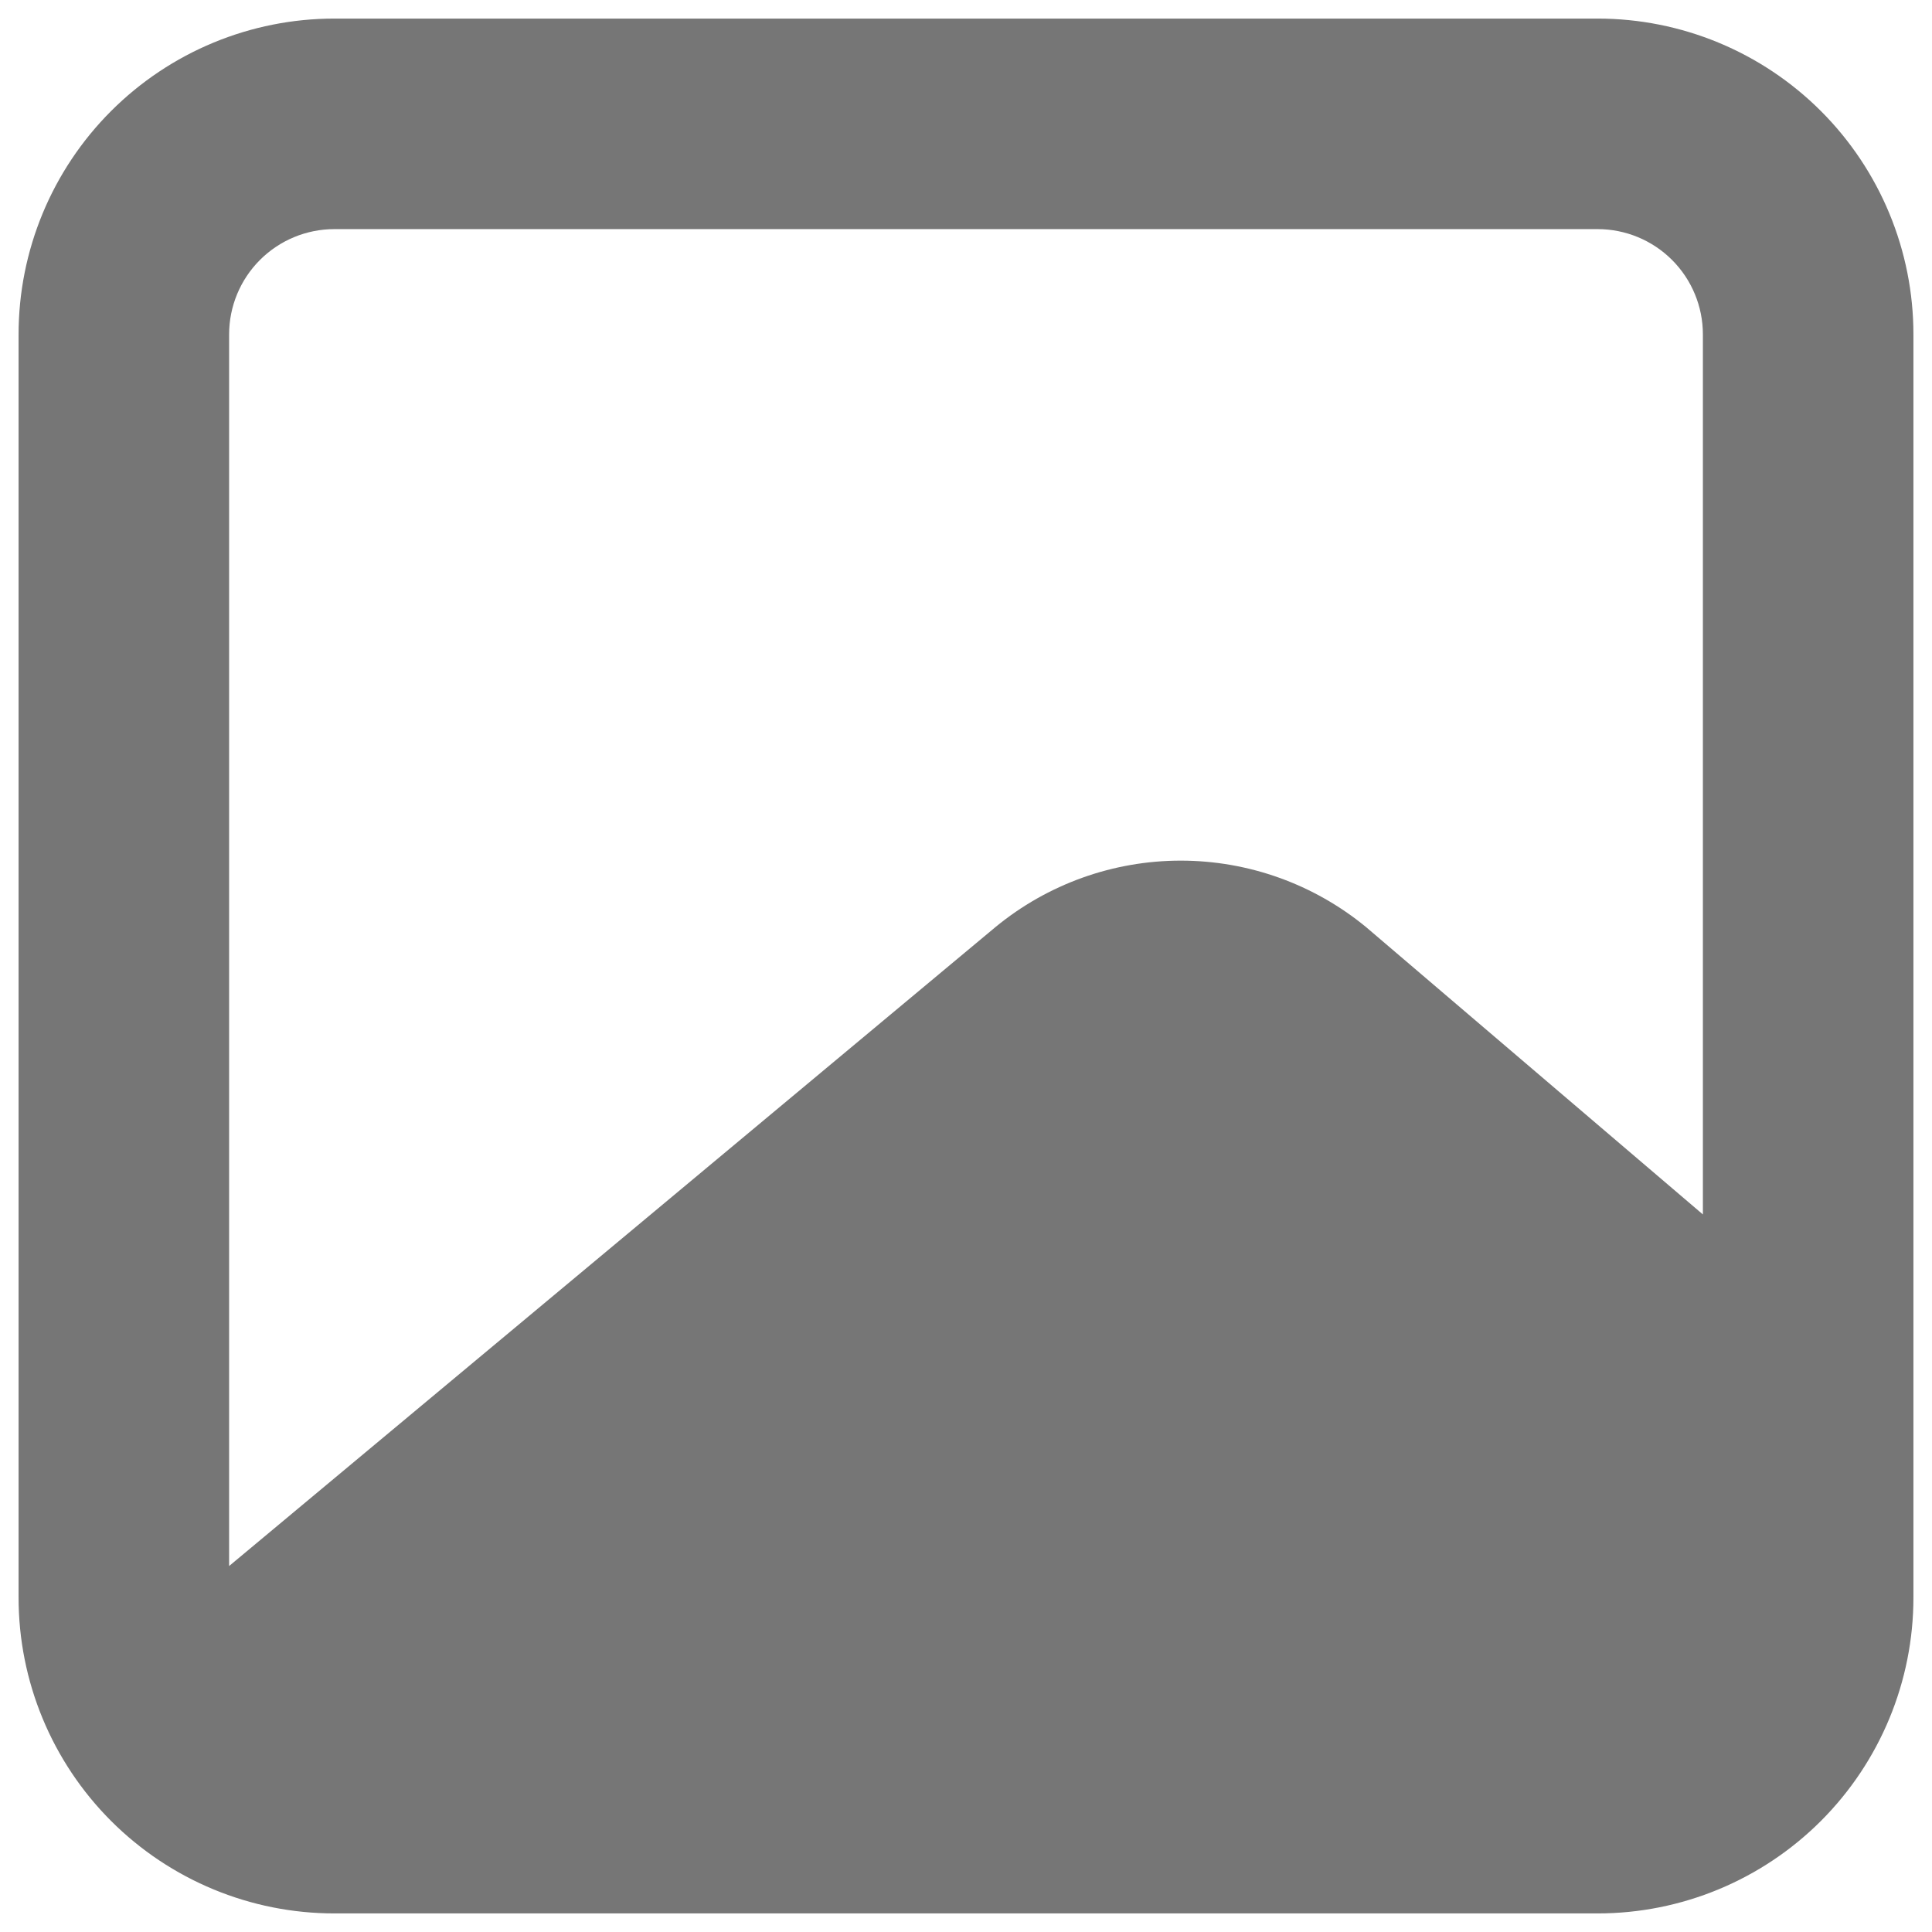 <svg width="78" height="78" viewBox="0 0 78 78" fill="none" xmlns="http://www.w3.org/2000/svg">
<path d="M64.5 0.75H13.5C10.118 0.75 6.875 2.093 4.484 4.484C2.093 6.875 0.75 10.118 0.75 13.5V64.5C0.75 67.882 2.093 71.124 4.484 73.516C6.875 75.907 10.118 77.25 13.5 77.25H64.5C67.882 77.25 71.124 75.907 73.516 73.516C75.907 71.124 77.25 67.882 77.25 64.5V13.5C77.25 10.118 75.907 6.875 73.516 4.484C71.124 2.093 67.882 0.75 64.5 0.75ZM13.5 9.25H64.5C65.627 9.25 66.708 9.698 67.505 10.495C68.302 11.292 68.75 12.373 68.75 13.5V49.03L55.15 37.428C53.043 35.694 50.399 34.746 47.67 34.746C44.941 34.746 42.297 35.694 40.19 37.428L9.25 63.225V13.5C9.25 12.373 9.698 11.292 10.495 10.495C11.292 9.698 12.373 9.25 13.5 9.25Z" fill="#767676"/>
</svg>
